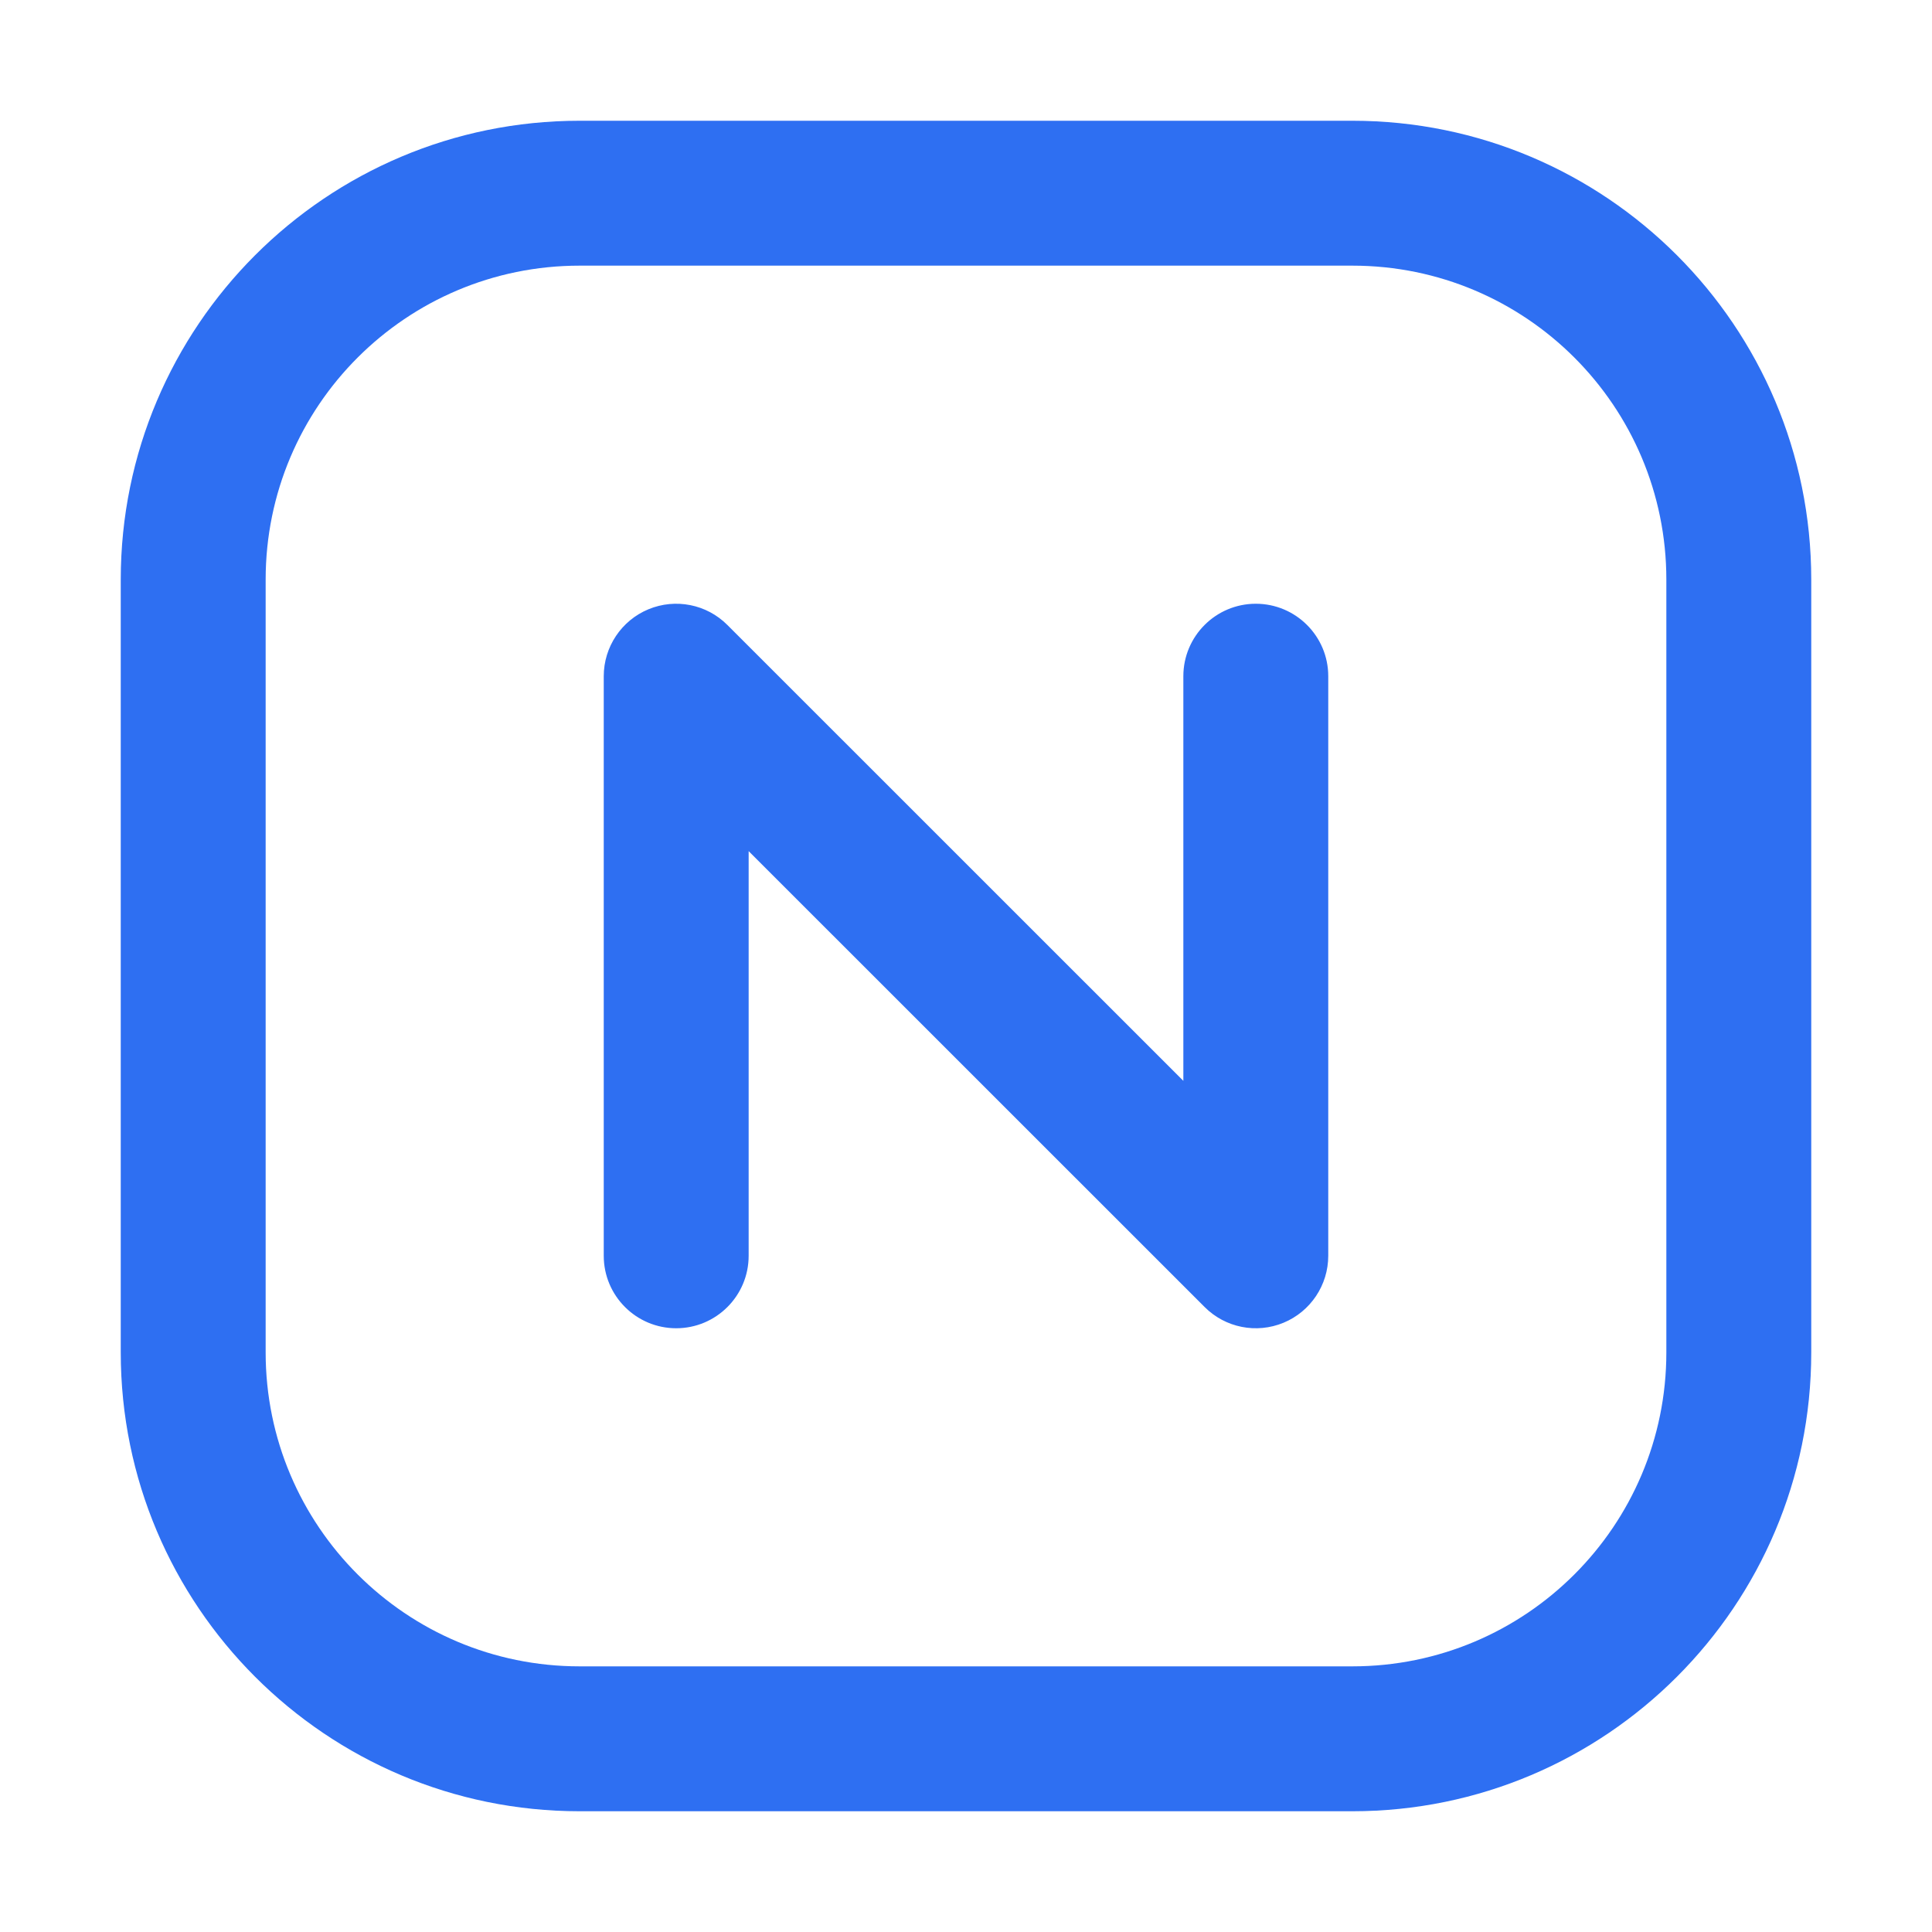 <svg width="20" height="20" viewBox="0 0 20 20" fill="none" xmlns="http://www.w3.org/2000/svg">
<path fill-rule="evenodd" clip-rule="evenodd" d="M6 1.25C3.377 1.25 1.25 3.377 1.25 6V14C1.25 16.623 3.377 18.75 6 18.75H14C16.623 18.75 18.75 16.623 18.75 14V6C18.75 3.377 16.623 1.25 14 1.25H6ZM2.75 6C2.75 4.205 4.205 2.75 6 2.75H14C15.795 2.75 17.25 4.205 17.25 6V14C17.25 15.795 15.795 17.25 14 17.25H6C4.205 17.25 2.75 15.795 2.75 14V6ZM7.53 6.47C7.316 6.255 6.993 6.191 6.713 6.307C6.433 6.423 6.25 6.697 6.25 7V13C6.25 13.414 6.586 13.75 7 13.75C7.414 13.75 7.75 13.414 7.75 13V8.811L12.47 13.53C12.684 13.745 13.007 13.809 13.287 13.693C13.567 13.577 13.75 13.303 13.75 13V7C13.75 6.586 13.414 6.25 13 6.25C12.586 6.25 12.25 6.586 12.25 7V11.189L7.53 6.47Z" fill="#2E6FF2"/>
</svg>
